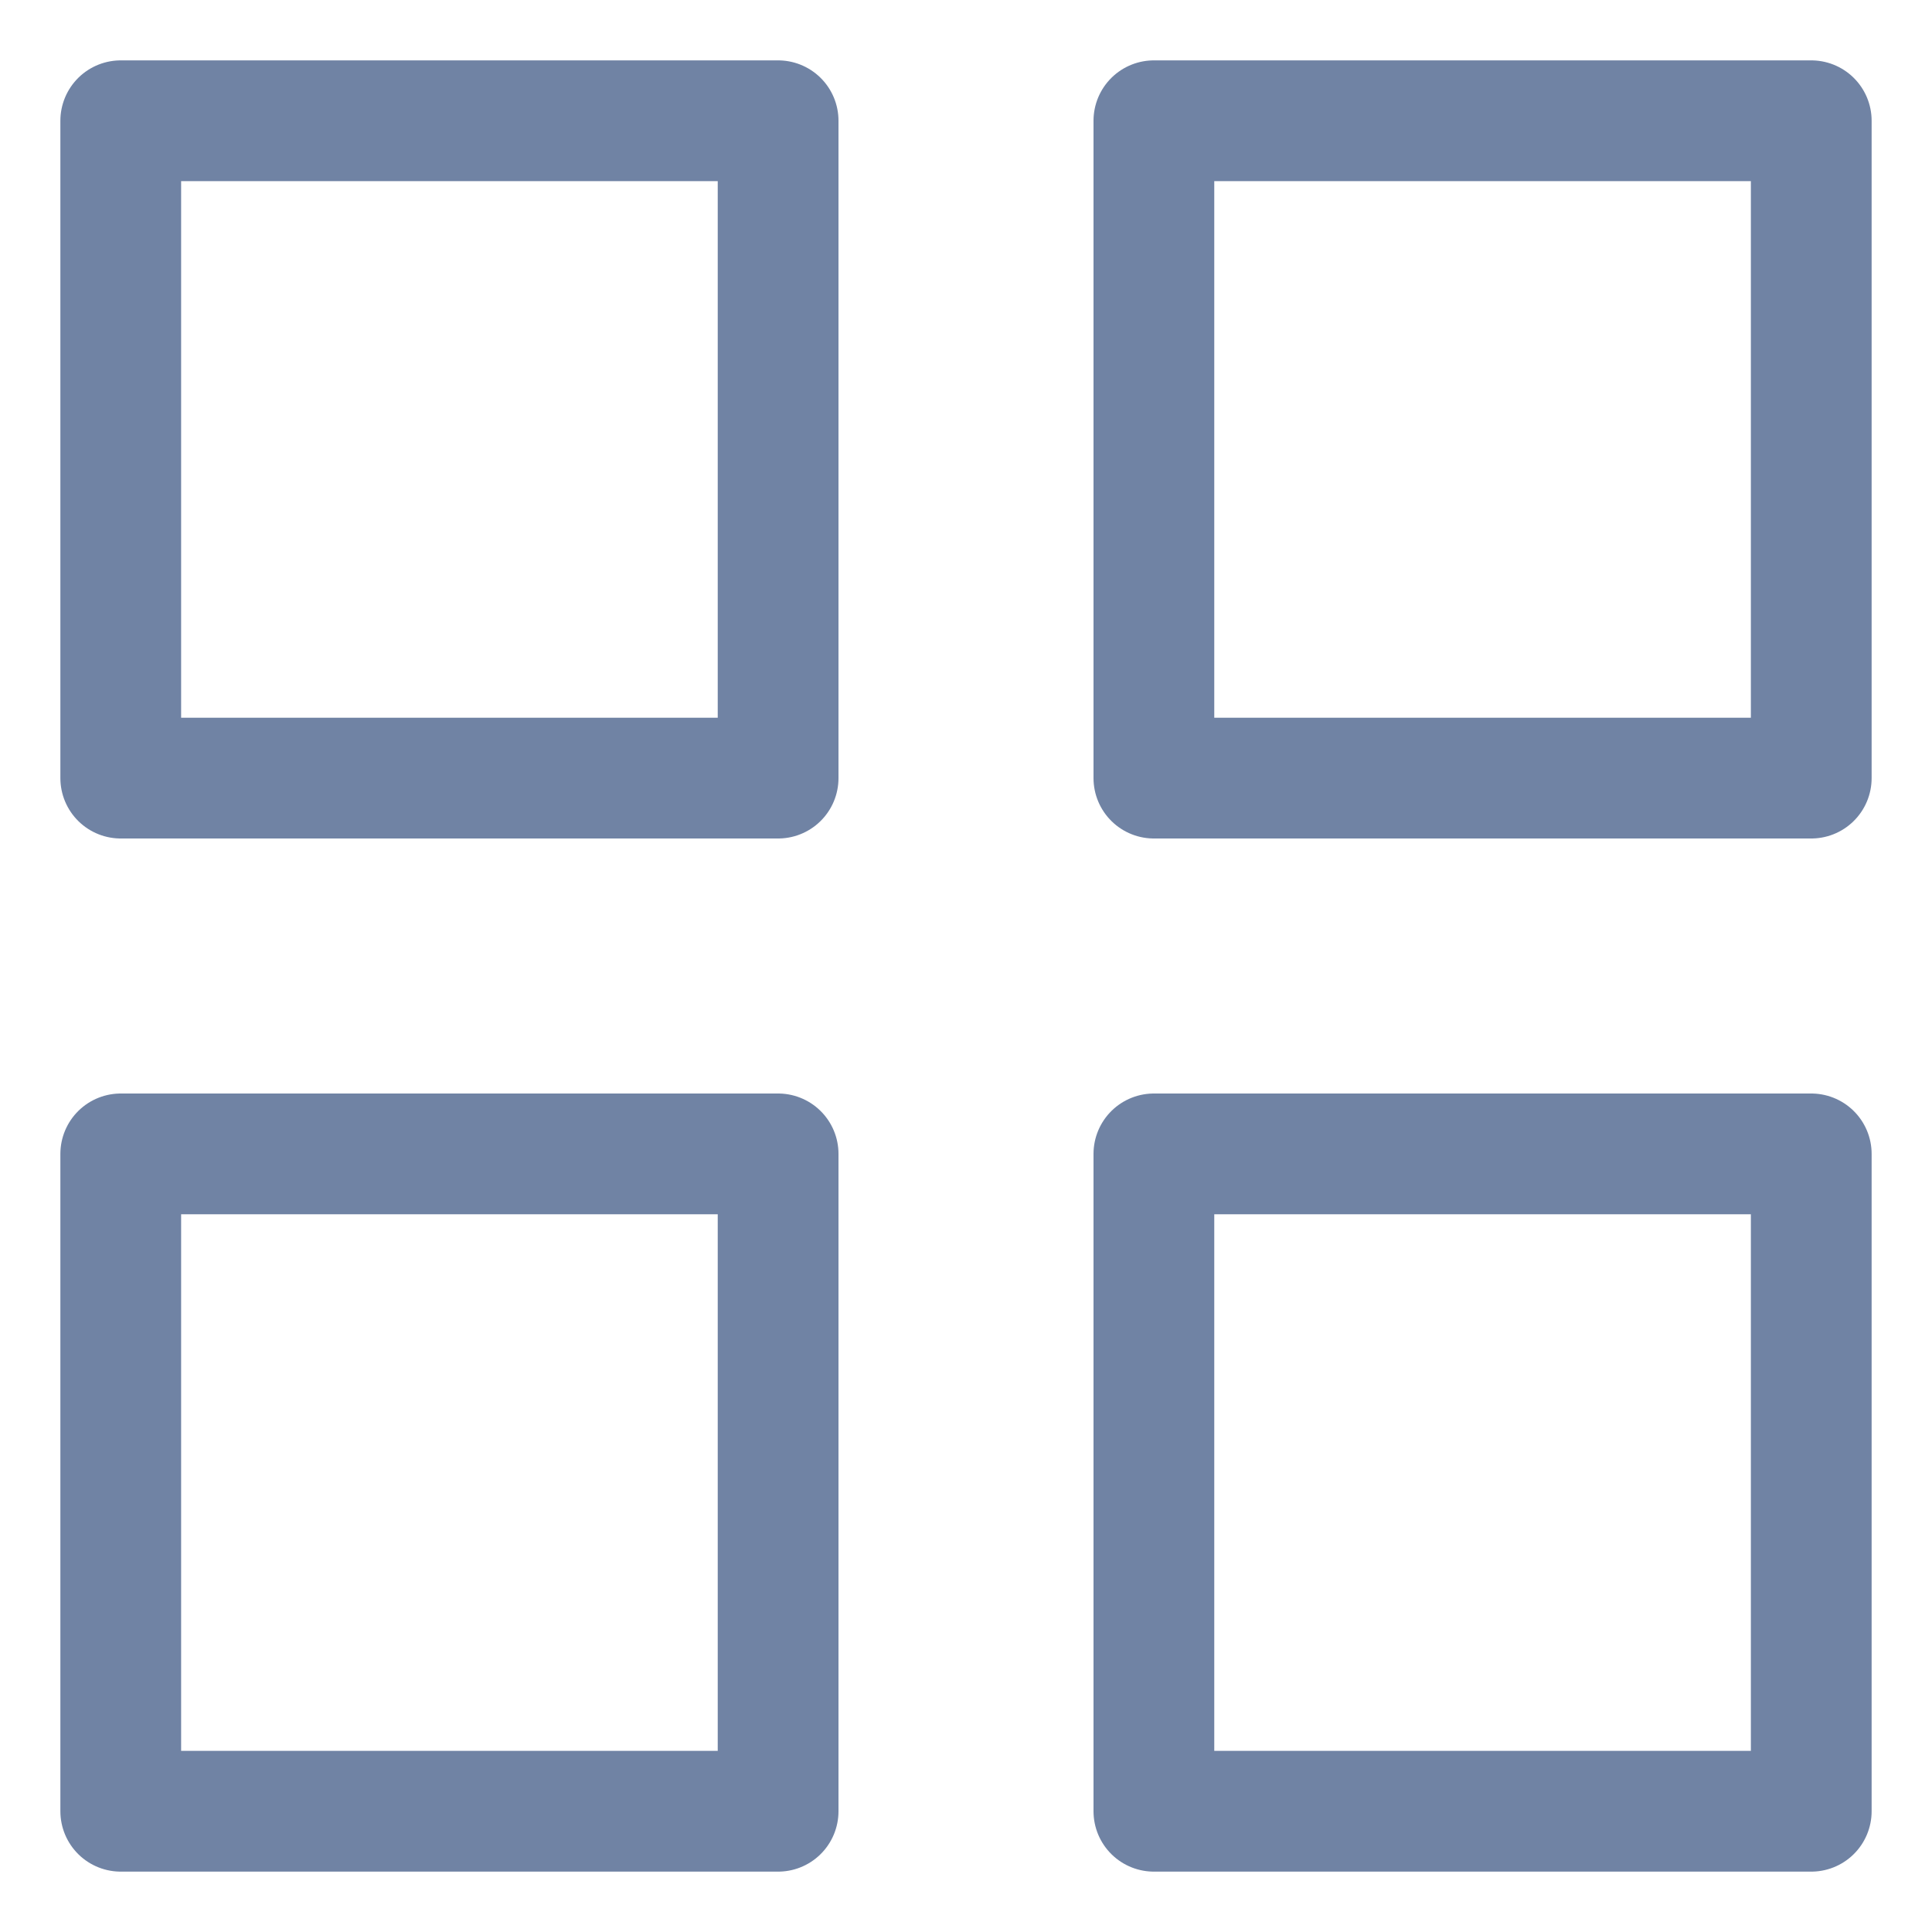 <?xml version="1.0" encoding="UTF-8"?>
<svg width="16px" height="16px" viewBox="0 0 16 16" version="1.1" xmlns="http://www.w3.org/2000/svg" xmlns:xlink="http://www.w3.org/1999/xlink">
    <!-- Generator: Sketch 52.5 (67469) - http://www.bohemiancoding.com/sketch -->
    <title>icon/grid</title>
    <desc>Created with Sketch.</desc>
    <defs>
        <path d="M4.05009359e-13,0 L5.444,0 L5.444,5.444 L4.05009359e-13,5.444 L4.05009359e-13,0 Z M8.556,0 L14,0 L14,5.444 L8.556,5.444 L8.556,0 Z M4.05009359e-13,8.556 L5.444,8.556 L5.444,14 L4.05009359e-13,14 L4.05009359e-13,8.556 Z M8.556,8.556 L14,8.556 L14,14 L8.556,14 L8.556,8.556 Z" id="path-1"></path>
    </defs>
    <g id="icon/grid" stroke="none" stroke-width="1" fill="none" fill-rule="evenodd">
        <g id="grid" transform="translate(1, 1)">
            <g id="Colour/00A1C9">
                <mask id="mask-2" fill="white">
                    <use xlink:href="#path-1"></use>
                </mask>
                <use id="Mask" stroke="#7083A4" stroke-linecap="round" stroke-linejoin="round" xlink:href="#path-1"></use>
            </g>
        </g>
        <rect id="Rectangle" fill-rule="nonzero" x="0" y="0" width="16" height="16"></rect>
    </g>
</svg>